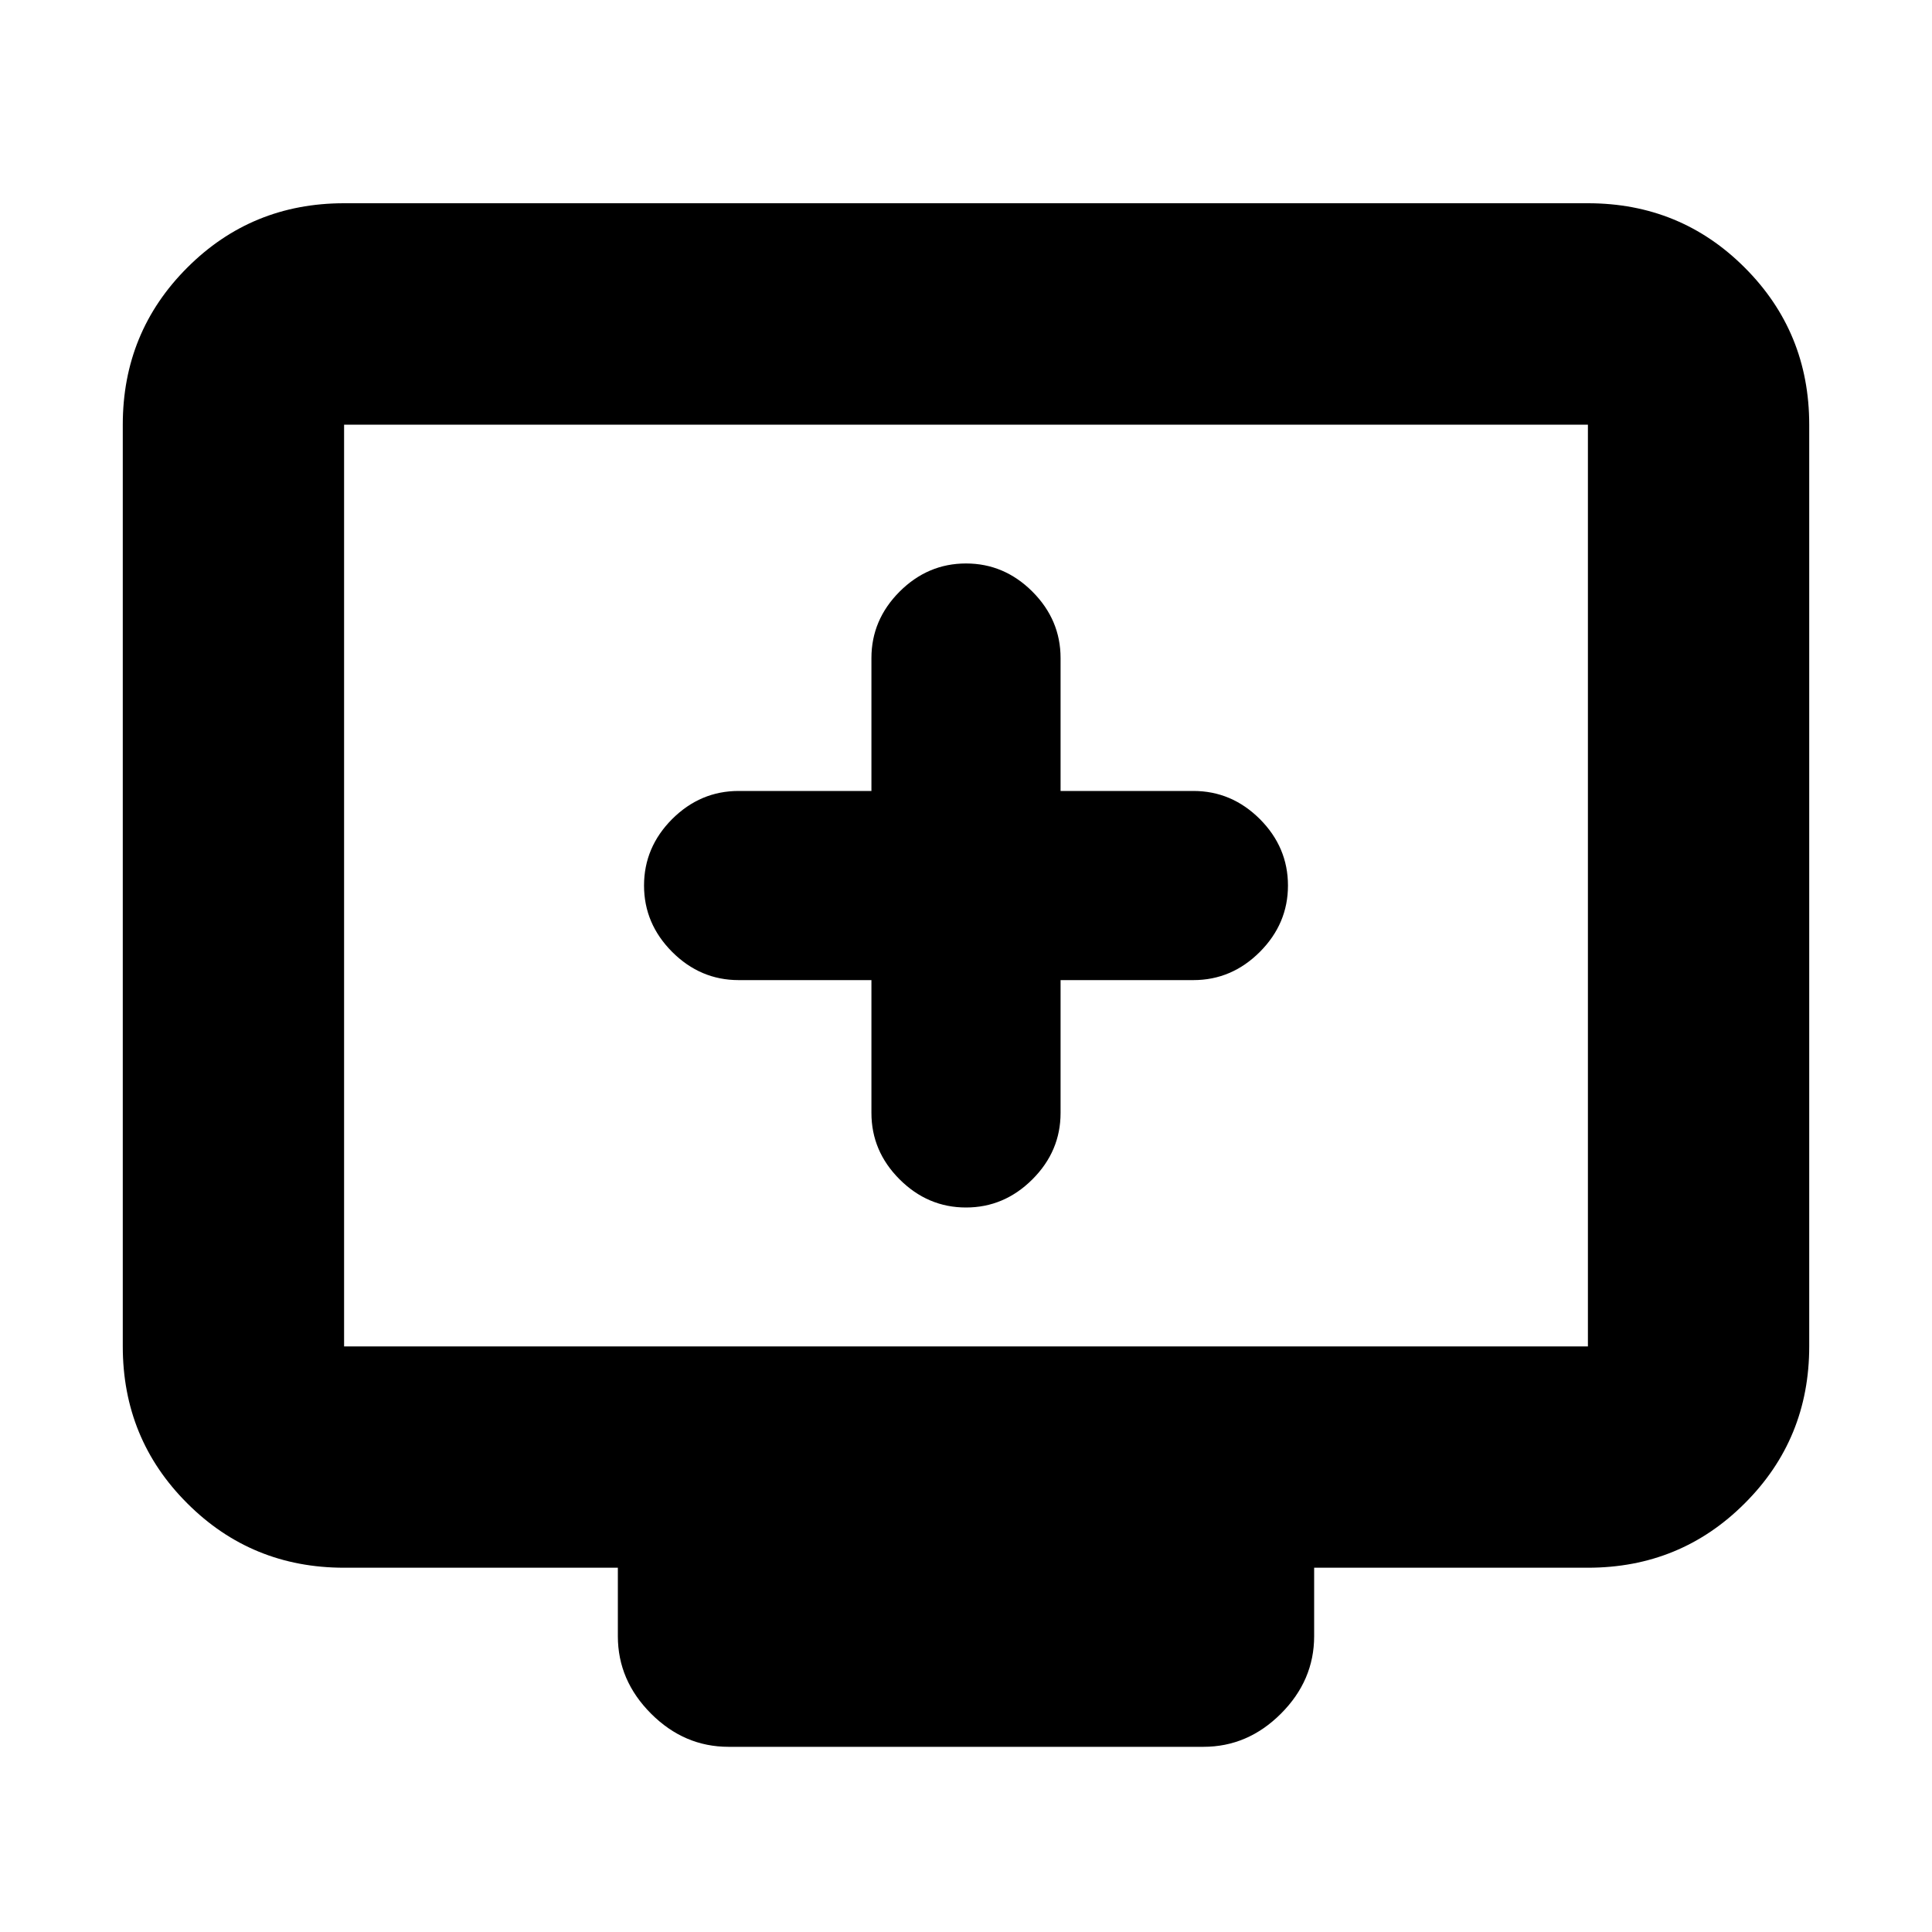 <svg xmlns="http://www.w3.org/2000/svg" height="20" width="20"><path d="M10 12.5Q10.396 12.5 10.688 12.208Q10.979 11.917 10.979 11.521V10.146H12.354Q12.75 10.146 13.042 9.854Q13.333 9.562 13.333 9.167Q13.333 8.771 13.042 8.479Q12.75 8.188 12.354 8.188H10.979V6.812Q10.979 6.417 10.688 6.125Q10.396 5.833 10 5.833Q9.604 5.833 9.312 6.125Q9.021 6.417 9.021 6.812V8.188H7.646Q7.25 8.188 6.958 8.479Q6.667 8.771 6.667 9.167Q6.667 9.562 6.958 9.854Q7.25 10.146 7.646 10.146H9.021V11.521Q9.021 11.917 9.312 12.208Q9.604 12.5 10 12.5ZM7.542 18.083Q7.083 18.083 6.74 17.74Q6.396 17.396 6.396 16.938V16.229H3.562Q2.604 16.229 1.938 15.562Q1.271 14.896 1.271 13.938V4.396Q1.271 3.438 1.938 2.771Q2.604 2.104 3.562 2.104H16.438Q17.396 2.104 18.062 2.771Q18.729 3.438 18.729 4.396V13.938Q18.729 14.896 18.062 15.562Q17.396 16.229 16.438 16.229H13.604V16.938Q13.604 17.396 13.26 17.74Q12.917 18.083 12.458 18.083ZM3.562 13.938H16.438Q16.438 13.938 16.438 13.938Q16.438 13.938 16.438 13.938V4.396Q16.438 4.396 16.438 4.396Q16.438 4.396 16.438 4.396H3.562Q3.562 4.396 3.562 4.396Q3.562 4.396 3.562 4.396V13.938Q3.562 13.938 3.562 13.938Q3.562 13.938 3.562 13.938ZM3.562 13.938Q3.562 13.938 3.562 13.938Q3.562 13.938 3.562 13.938V4.396Q3.562 4.396 3.562 4.396Q3.562 4.396 3.562 4.396Q3.562 4.396 3.562 4.396Q3.562 4.396 3.562 4.396V13.938Q3.562 13.938 3.562 13.938Q3.562 13.938 3.562 13.938Z"/></svg>